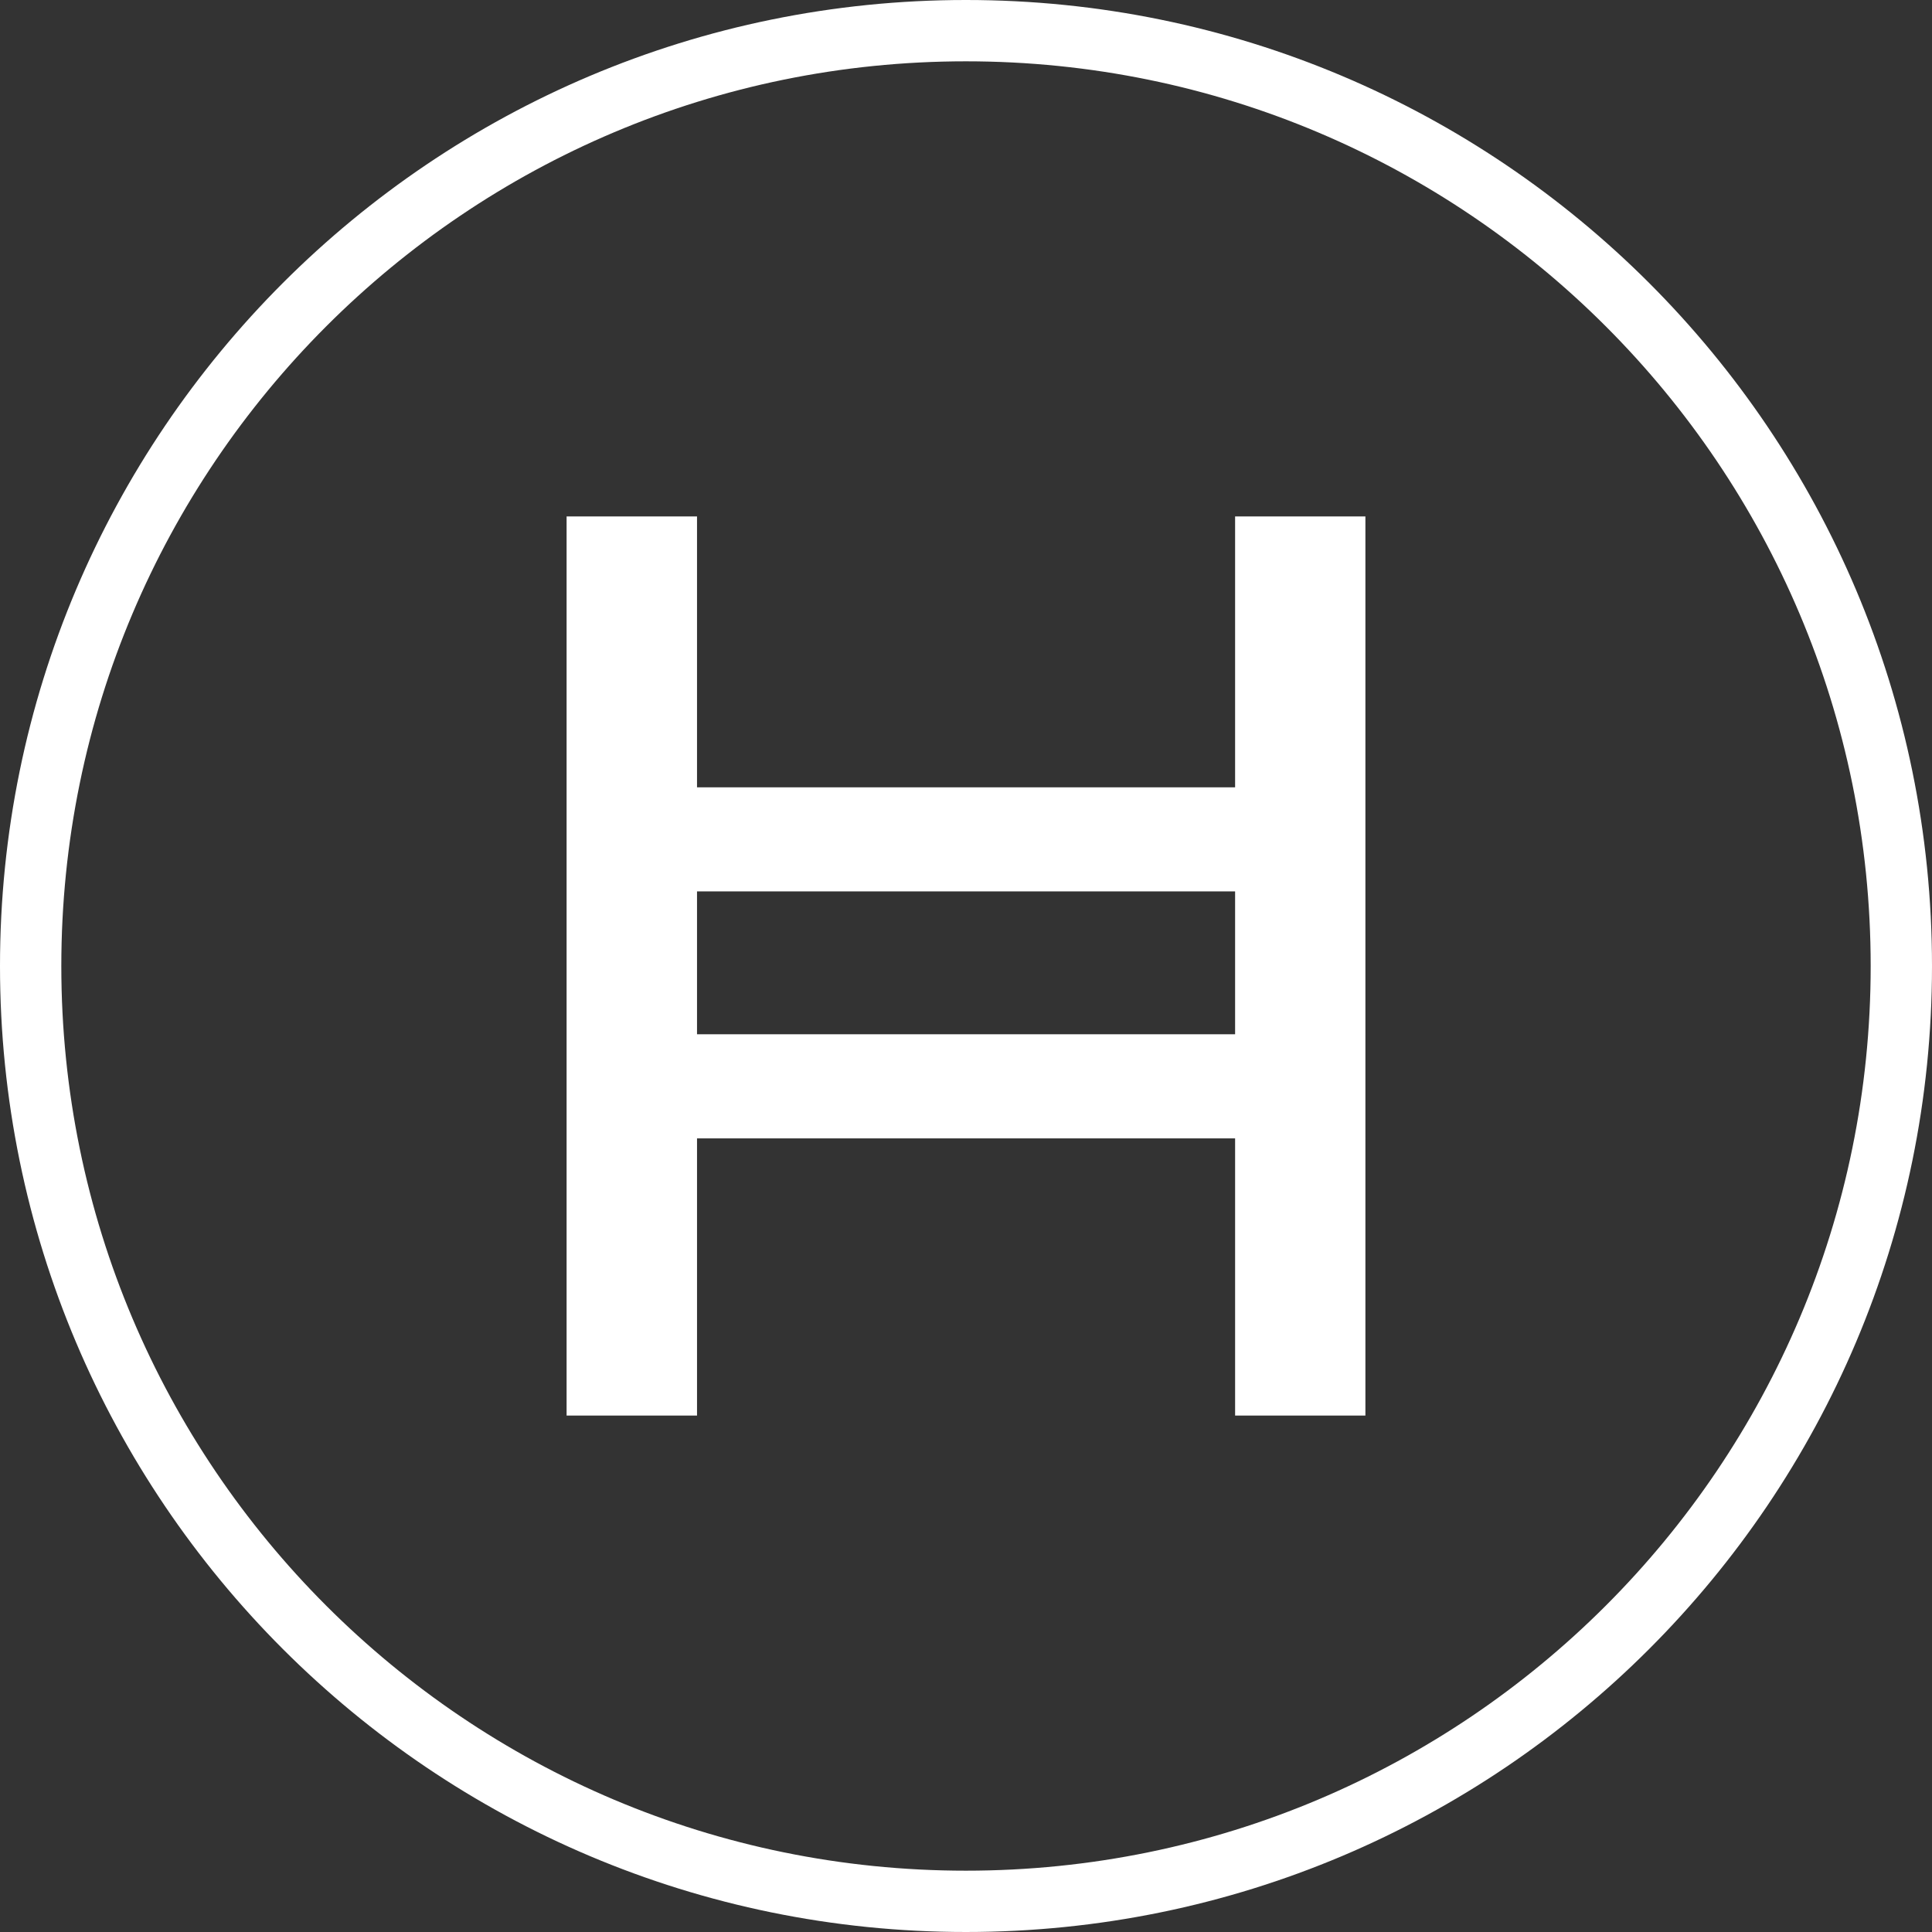 <?xml version="1.0" encoding="UTF-8" standalone="no"?>
<svg
   xmlns:dc="http://purl.org/dc/elements/1.1/"
   xmlns:cc="http://creativecommons.org/ns#"
   xmlns:rdf="http://www.w3.org/1999/02/22-rdf-syntax-ns#"
   xmlns:svg="http://www.w3.org/2000/svg"
   xmlns="http://www.w3.org/2000/svg"
   xmlns:sodipodi="http://sodipodi.sourceforge.net/DTD/sodipodi-0.dtd"
   xmlns:inkscape="http://www.inkscape.org/namespaces/inkscape"
   width="31.507"
   height="31.507"
   version="1.1"
   id="svg6"
   sodipodi:docname="icon-hbar-outline.svg"
   style="fill:none"
   inkscape:version="0.92.4 5da689c313, 2019-01-14">
  <rect width="100%" height="100%" fill="#333333" stroke="none"/>
  <defs
     id="defs10" />
  <sodipodi:namedview
     pagecolor="#ffffff"
     bordercolor="#666666"
     borderopacity="1"
     objecttolerance="10"
     gridtolerance="10"
     guidetolerance="10"
     inkscape:pageopacity="0"
     inkscape:pageshadow="2"
     inkscape:window-width="1276"
     inkscape:window-height="1377"
     id="namedview8"
     showgrid="false"
     units="in"
     fit-margin-top="0"
     fit-margin-left="0"
     fit-margin-right="0"
     fit-margin-bottom="0"
     inkscape:zoom="15.225806"
     inkscape:cx="12.984164"
     inkscape:cy="15.360612"
     inkscape:window-x="0"
     inkscape:window-y="61"
     inkscape:window-maximized="0"
     inkscape:current-layer="svg6" />
  <path
     d="m 0.5,15.754 c 0,8.425 6.829,15.253 15.252,15.253 8.427,0 15.255,-6.828 15.255,-15.253 C 31.007,7.329 24.18,0.5 15.752,0.5 7.329,0.5 0.5,7.329 0.5,15.754 Z"
     id="path2"
     style="clip-rule:evenodd;fill:none;fill-rule:evenodd;stroke:#fff;stroke-opacity:1"
     inkscape:connector-curvature="0" />
  <path
     d="m 11.367,16.867 h 8.775 v -2.33 h -8.775 v 2.332 z M 20.142,12.84 H 11.367 V 8.422 H 9.24 v 14.663 h 2.127 v -4.52 h 8.775 v 4.52 h 2.125 V 8.422 h -2.125 z"
     id="path4"
     style="clip-rule:evenodd;fill:#fff;fill-opacity:1;fill-rule:evenodd"
     inkscape:connector-curvature="0" />
</svg>
